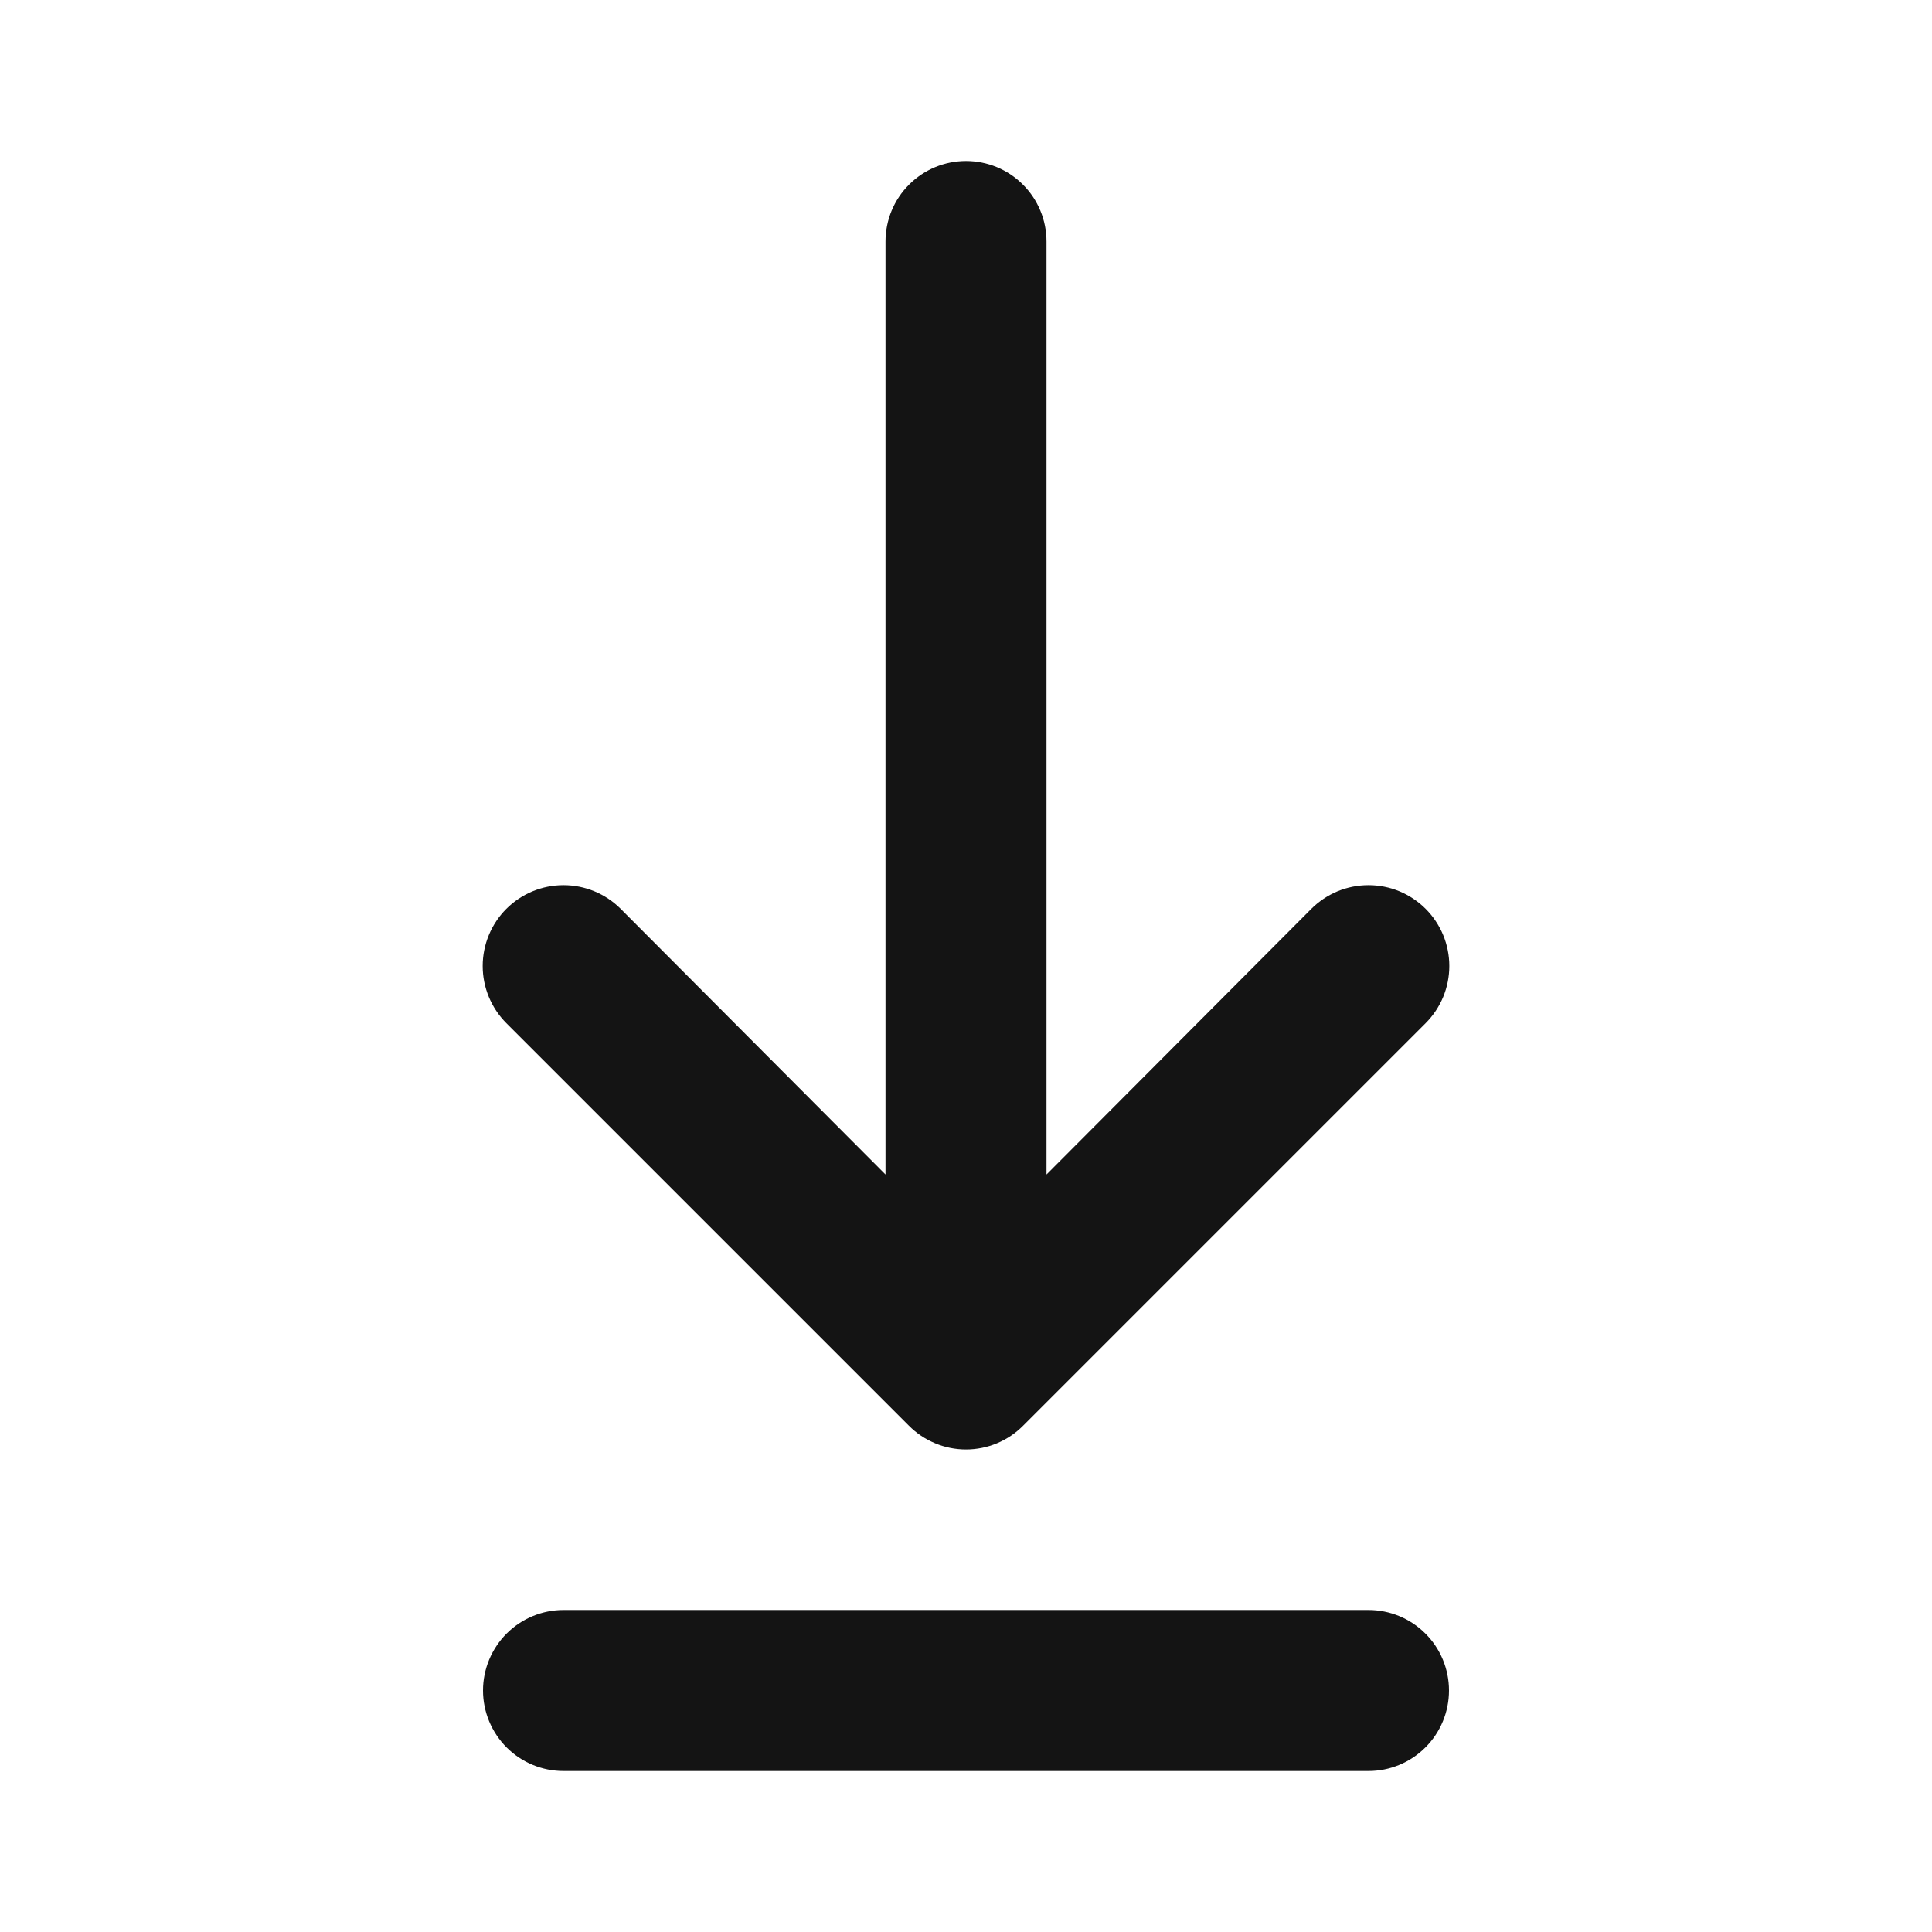 <svg width="24" height="24" viewBox="0 0 24 24" fill="none" xmlns="http://www.w3.org/2000/svg">
<path d="M11.29 17.71C11.383 17.804 11.494 17.878 11.616 17.929C11.738 17.98 11.868 18.006 12 18.006C12.132 18.006 12.263 17.98 12.385 17.929C12.507 17.878 12.617 17.804 12.71 17.71L17.71 12.71C17.803 12.617 17.877 12.506 17.928 12.384C17.978 12.262 18.004 12.132 18.004 12C18.004 11.868 17.978 11.738 17.928 11.616C17.877 11.494 17.803 11.383 17.71 11.29C17.617 11.197 17.506 11.123 17.384 11.072C17.263 11.022 17.132 10.996 17 10.996C16.868 10.996 16.738 11.022 16.616 11.072C16.494 11.123 16.383 11.197 16.29 11.29L13 14.59V3C13 2.735 12.895 2.48 12.707 2.293C12.52 2.105 12.265 2 12 2C11.735 2 11.481 2.105 11.293 2.293C11.105 2.48 11 2.735 11 3V14.59L7.71 11.29C7.522 11.102 7.266 10.996 7 10.996C6.734 10.996 6.478 11.102 6.29 11.29C6.102 11.478 5.996 11.734 5.996 12C5.996 12.266 6.102 12.522 6.29 12.71L11.29 17.71ZM17 20H7C6.735 20 6.481 20.105 6.293 20.293C6.106 20.48 6 20.735 6 21C6 21.265 6.106 21.52 6.293 21.707C6.481 21.895 6.735 22 7 22H17C17.265 22 17.52 21.895 17.707 21.707C17.895 21.52 18 21.265 18 21C18 20.735 17.895 20.48 17.707 20.293C17.52 20.105 17.265 20 17 20Z" fill="#141414"/>
</svg>

